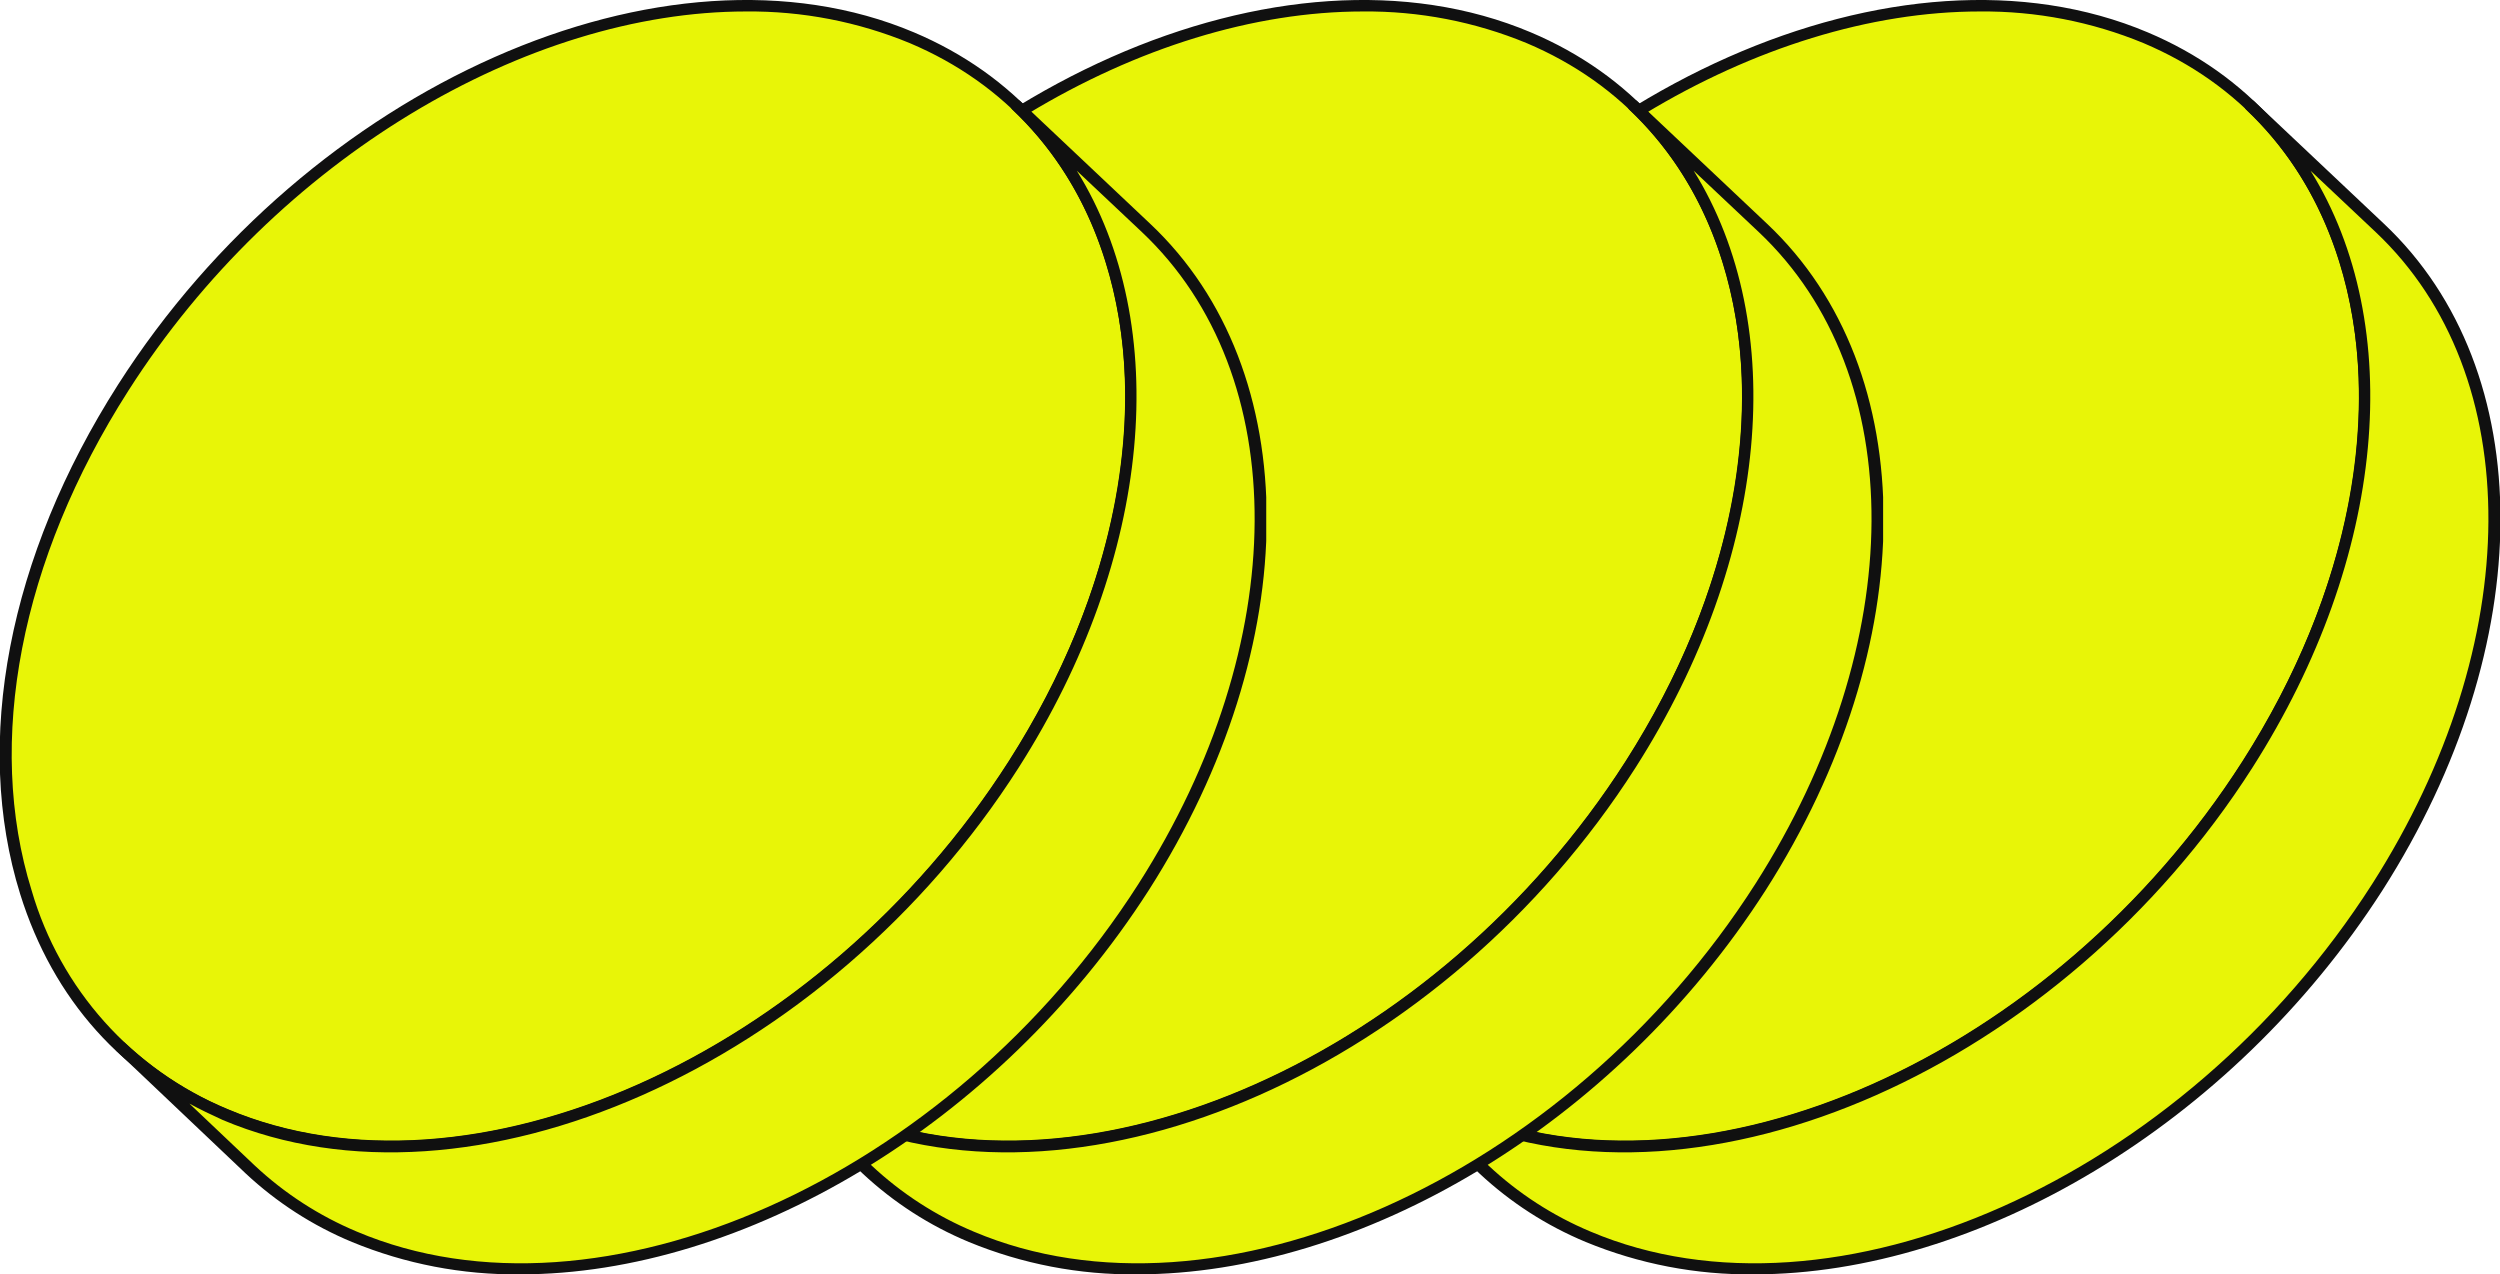 <svg width="308" height="157" viewBox="0 0 308 157" fill="none" xmlns="http://www.w3.org/2000/svg">
<g clip-path="url(#clip0_406_509)">
<path d="M276.94 94.152C253.557 130.782 210.053 150.087 179.767 137.272C149.481 124.456 143.875 84.391 167.258 47.772C190.64 11.152 234.133 -8.152 264.419 4.652C294.706 17.456 300.257 57.532 276.94 94.152Z" fill="#E8F507"/>
<path d="M200.107 141.924C193 141.998 185.952 140.641 179.385 137.935C167.159 132.761 158.544 123.152 154.487 110.152C148.641 91.424 153.036 68.543 166.549 47.38C190.073 10.543 234.057 -8.924 264.605 3.989C276.841 9.163 285.446 18.772 289.503 31.772C295.349 50.5 290.954 73.38 277.507 94.533C258.901 123.663 227.524 141.924 200.107 141.924ZM243.916 1.413C217 1.413 186.114 19.446 167.803 48.152C154.519 68.957 150.19 91.402 155.904 109.728C157.646 115.721 160.715 121.248 164.884 125.902C169.054 130.556 174.218 134.219 179.996 136.62C209.922 149.283 253.066 130.098 276.274 93.772C289.558 72.967 293.898 50.522 288.173 32.196C284.247 19.609 275.914 10.315 264.092 5.315C257.699 2.675 250.836 1.348 243.916 1.413Z" fill="#101010"/>
<path d="M166.887 128.978L182.875 144.054C186.614 147.558 190.955 150.364 195.69 152.337C225.976 165.152 269.491 145.815 292.862 109.217C312.428 78.565 311.697 45.489 293.168 28.022L277.19 12.946C295.731 30.413 296.451 63.489 276.885 94.141C253.503 130.772 209.998 150.076 179.712 137.261C174.974 135.288 170.63 132.482 166.887 128.978Z" fill="#E8F507"/>
<path d="M216.084 157C208.978 157.077 201.929 155.72 195.362 153.011C190.528 151.003 186.096 148.146 182.275 144.576L166.396 129.511C166.262 129.377 166.187 129.195 166.187 129.005C166.187 128.816 166.262 128.634 166.396 128.5C166.462 128.433 166.541 128.379 166.628 128.343C166.715 128.306 166.809 128.287 166.903 128.287C166.998 128.287 167.091 128.306 167.178 128.343C167.265 128.379 167.344 128.433 167.41 128.5C171.086 131.954 175.357 134.719 180.018 136.663C209.944 149.326 253.088 130.141 276.296 93.815C295.229 64.163 295.404 31.141 276.721 13.511C276.654 13.445 276.6 13.367 276.564 13.28C276.527 13.193 276.508 13.1 276.508 13.005C276.508 12.911 276.527 12.818 276.564 12.731C276.6 12.644 276.654 12.566 276.721 12.5C276.856 12.367 277.039 12.292 277.229 12.292C277.419 12.292 277.601 12.367 277.736 12.5L293.713 27.576C312.908 45.674 312.831 79.446 293.528 109.674C274.878 138.739 243.502 157 216.084 157ZM175.339 135.967L183.366 143.576C187.046 147.025 191.316 149.79 195.973 151.739C225.91 164.402 269.044 145.217 292.263 108.891C311.185 79.239 311.359 46.217 292.677 28.587L284.661 21.033C296.461 40.044 294.062 68.609 277.496 94.576C253.971 131.424 209.987 150.902 179.429 137.978C178.022 137.337 176.659 136.685 175.339 135.967Z" fill="#101010"/>
</g>
<g clip-path="url(#clip1_406_509)">
<path d="M200.94 94.152C177.557 130.782 134.053 150.087 103.767 137.272C73.481 124.456 67.875 84.391 91.257 47.772C114.64 11.152 158.133 -8.152 188.419 4.652C218.706 17.456 224.257 57.532 200.94 94.152Z" fill="#E8F507"/>
<path d="M124.107 141.924C117 141.998 109.952 140.641 103.385 137.935C91.159 132.761 82.544 123.152 78.487 110.152C72.641 91.424 77.036 68.543 90.549 47.38C114.073 10.543 158.057 -8.924 188.605 3.989C200.841 9.163 209.446 18.772 213.503 31.772C219.349 50.5 214.954 73.38 201.507 94.533C182.901 123.663 151.524 141.924 124.107 141.924ZM167.916 1.413C141 1.413 110.114 19.446 91.803 48.152C78.519 68.957 74.19 91.402 79.904 109.728C81.646 115.721 84.715 121.248 88.884 125.902C93.054 130.556 98.218 134.219 103.996 136.62C133.922 149.283 177.066 130.098 200.274 93.772C213.558 72.967 217.898 50.522 212.173 32.196C208.247 19.609 199.914 10.315 188.092 5.315C181.699 2.675 174.836 1.348 167.916 1.413Z" fill="#101010"/>
<path d="M90.887 128.978L106.875 144.054C110.614 147.558 114.955 150.364 119.69 152.337C149.976 165.152 193.491 145.815 216.862 109.217C236.428 78.565 235.697 45.489 217.168 28.022L201.19 12.946C219.731 30.413 220.451 63.489 200.885 94.141C177.503 130.772 133.998 150.076 103.712 137.261C98.974 135.288 94.63 132.482 90.887 128.978Z" fill="#E8F507"/>
<path d="M140.084 157C132.978 157.077 125.929 155.72 119.362 153.011C114.528 151.003 110.096 148.146 106.275 144.576L90.396 129.511C90.262 129.377 90.187 129.195 90.187 129.005C90.187 128.816 90.262 128.634 90.396 128.5C90.462 128.433 90.541 128.379 90.628 128.343C90.715 128.306 90.809 128.287 90.903 128.287C90.998 128.287 91.091 128.306 91.178 128.343C91.265 128.379 91.344 128.433 91.41 128.5C95.087 131.954 99.357 134.719 104.018 136.663C133.944 149.326 177.088 130.141 200.296 93.815C219.229 64.163 219.404 31.141 200.721 13.511C200.654 13.445 200.6 13.367 200.564 13.28C200.527 13.193 200.508 13.1 200.508 13.005C200.508 12.911 200.527 12.818 200.564 12.731C200.6 12.644 200.654 12.566 200.721 12.5C200.856 12.367 201.039 12.292 201.229 12.292C201.419 12.292 201.601 12.367 201.736 12.5L217.713 27.576C236.908 45.674 236.831 79.446 217.528 109.674C198.878 138.739 167.502 157 140.084 157ZM99.339 135.967L107.366 143.576C111.046 147.025 115.316 149.79 119.973 151.739C149.91 164.402 193.044 145.217 216.263 108.891C235.185 79.239 235.359 46.217 216.677 28.587L208.661 21.033C220.461 40.044 218.062 68.609 201.496 94.576C177.971 131.424 133.987 150.902 103.429 137.978C102.022 137.337 100.659 136.685 99.339 135.967Z" fill="#101010"/>
</g>
<g clip-path="url(#clip2_406_509)">
<path d="M124.94 94.152C101.557 130.782 58.053 150.087 27.767 137.272C-2.519 124.456 -8.125 84.391 15.258 47.772C38.64 11.152 82.133 -8.152 112.419 4.652C142.706 17.456 148.257 57.532 124.94 94.152Z" fill="#E8F507"/>
<path d="M48.106 141.924C41 141.998 33.952 140.641 27.385 137.935C15.159 132.761 6.544 123.152 2.487 110.152C-3.359 91.424 1.036 68.543 14.549 47.38C38.073 10.543 82.057 -8.924 112.605 3.989C124.841 9.163 133.446 18.772 137.503 31.772C143.349 50.5 138.954 73.38 125.507 94.533C106.901 123.663 75.524 141.924 48.106 141.924ZM91.916 1.413C65 1.413 34.114 19.446 15.803 48.152C2.519 68.957 -1.81 91.402 3.904 109.728C5.646 115.721 8.715 121.248 12.884 125.902C17.054 130.556 22.218 134.219 27.996 136.62C57.922 149.283 101.066 130.098 124.274 93.772C137.558 72.967 141.898 50.522 136.173 32.196C132.247 19.609 123.914 10.315 112.092 5.315C105.699 2.675 98.836 1.348 91.916 1.413Z" fill="#101010"/>
<path d="M14.887 128.978L30.875 144.054C34.614 147.558 38.955 150.364 43.69 152.337C73.976 165.152 117.491 145.815 140.862 109.217C160.428 78.565 159.697 45.489 141.168 28.022L125.19 12.946C143.731 30.413 144.451 63.489 124.885 94.141C101.503 130.772 57.998 150.076 27.712 137.261C22.974 135.288 18.63 132.482 14.887 128.978Z" fill="#E8F507"/>
<path d="M64.084 157C56.977 157.077 49.929 155.72 43.362 153.011C38.528 151.003 34.096 148.146 30.275 144.576L14.396 129.511C14.262 129.377 14.187 129.195 14.187 129.005C14.187 128.816 14.262 128.634 14.396 128.5C14.462 128.433 14.541 128.379 14.628 128.343C14.715 128.306 14.809 128.287 14.903 128.287C14.998 128.287 15.091 128.306 15.178 128.343C15.265 128.379 15.344 128.433 15.41 128.5C19.087 131.954 23.357 134.719 28.018 136.663C57.944 149.326 101.088 130.141 124.296 93.815C143.229 64.163 143.404 31.141 124.721 13.511C124.654 13.445 124.6 13.367 124.564 13.28C124.527 13.193 124.508 13.1 124.508 13.005C124.508 12.911 124.527 12.818 124.564 12.731C124.6 12.644 124.654 12.566 124.721 12.5C124.856 12.367 125.039 12.292 125.229 12.292C125.419 12.292 125.601 12.367 125.736 12.5L141.713 27.576C160.908 45.674 160.831 79.446 141.528 109.674C122.878 138.739 91.502 157 64.084 157ZM23.339 135.967L31.366 143.576C35.046 147.025 39.316 149.79 43.973 151.739C73.91 164.402 117.044 145.217 140.263 108.891C159.185 79.239 159.359 46.217 140.677 28.587L132.661 21.033C144.461 40.044 142.062 68.609 125.496 94.576C101.971 131.424 57.987 150.902 27.429 137.978C26.022 137.337 24.659 136.685 23.339 135.967Z" fill="#101010"/>
</g>
<defs>
<clipPath id="clip0_406_509">
<rect width="156" height="157" fill="white" transform="translate(152)"/>
</clipPath>
<clipPath id="clip1_406_509">
<rect width="156" height="157" fill="white" transform="translate(76)"/>
</clipPath>
<clipPath id="clip2_406_509">
<rect width="156" height="157" fill="white"/>
</clipPath>
</defs>
</svg>
